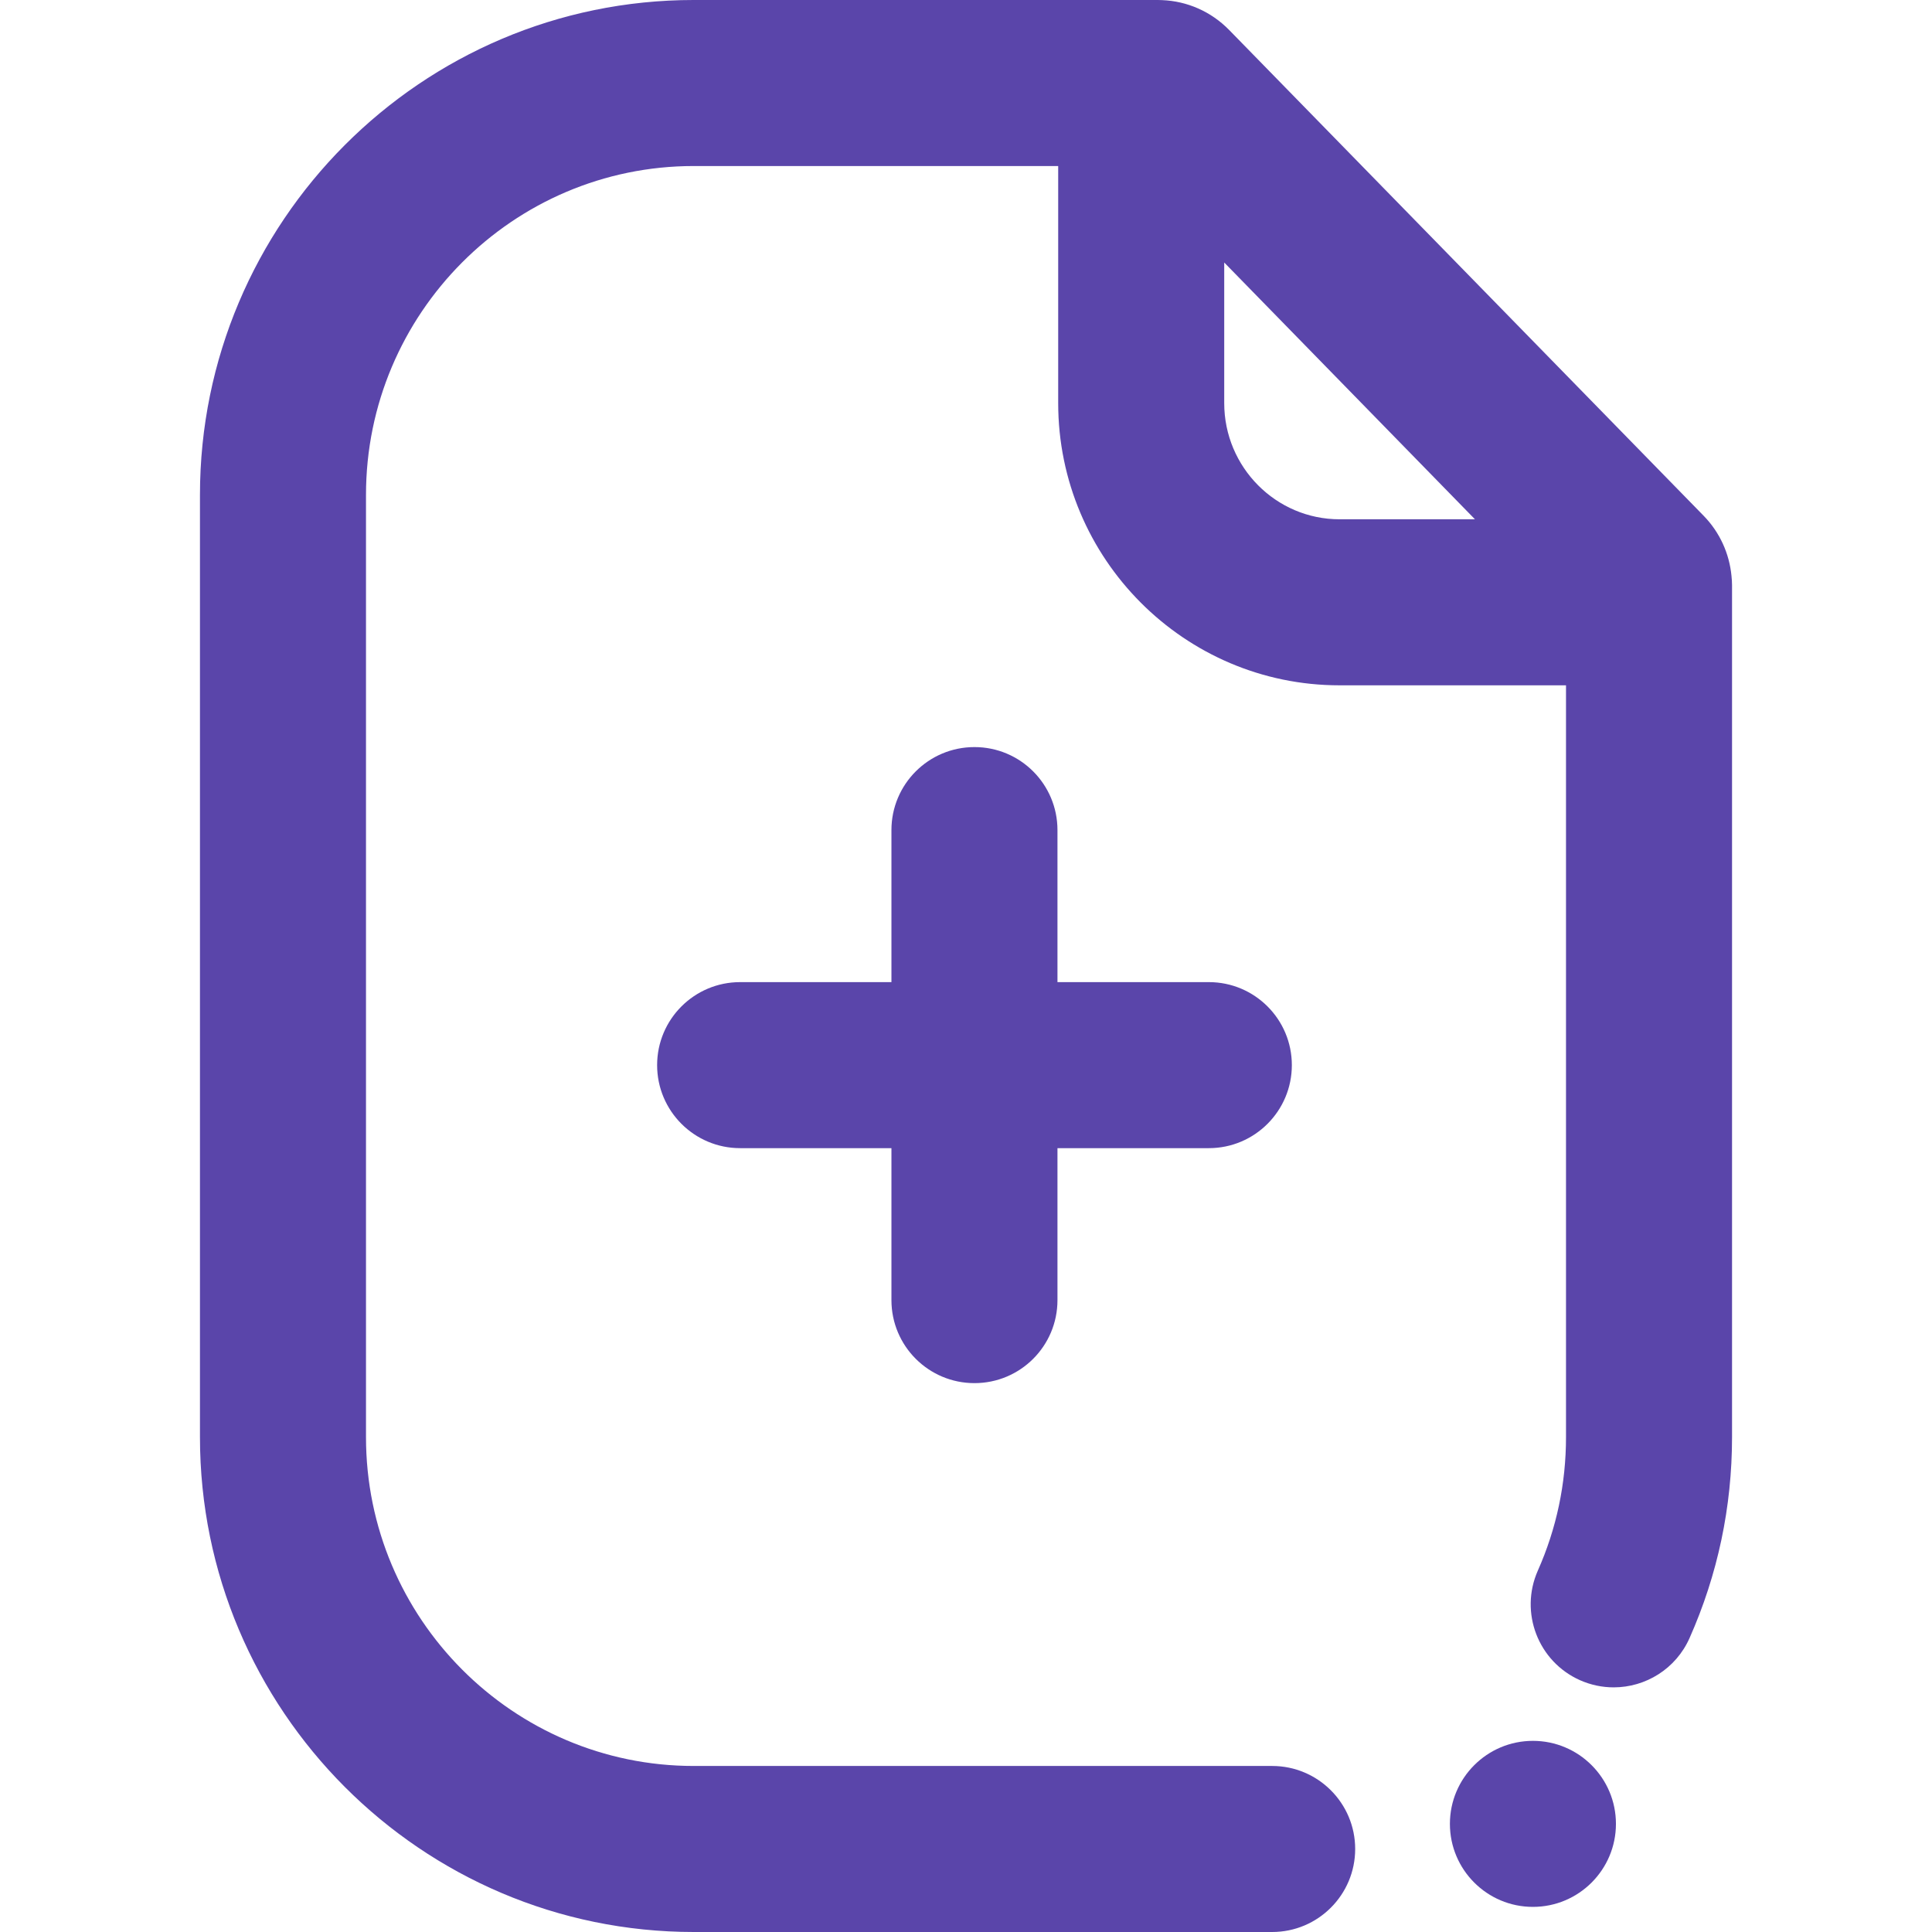 <svg width="32" height="32" viewBox="0 0 32 32" fill="none" xmlns="http://www.w3.org/2000/svg">
<g clip-path="url(#clip0_0_171)">
<path d="M14.765 21.534V19.017H12.259C11.5 19.017 10.884 18.401 10.884 17.642C10.884 16.882 11.5 16.267 12.259 16.267H14.765V13.749C14.765 12.989 15.381 12.374 16.14 12.374C16.9 12.374 17.515 12.989 17.515 13.749V16.267H20.022C20.781 16.267 21.397 16.882 21.397 17.642C21.397 18.401 20.781 19.017 20.022 19.017H17.515V21.534C17.515 22.294 16.9 22.909 16.14 22.909C15.381 22.909 14.765 22.294 14.765 21.534ZM28.688 9.689V23.803C28.688 24.96 28.451 26.08 27.985 27.13C27.758 27.643 27.255 27.948 26.728 27.948C26.541 27.948 26.352 27.91 26.171 27.83C25.477 27.522 25.164 26.709 25.471 26.015C25.781 25.318 25.938 24.574 25.938 23.803V11.351H22.187C19.618 11.351 17.527 9.254 17.527 6.677V2.75H11.49C8.497 2.75 6.062 5.194 6.062 8.197V23.803C6.062 26.806 8.497 29.25 11.49 29.25H21.071C21.83 29.25 22.446 29.866 22.446 30.625C22.446 31.384 21.83 32 21.071 32H11.49C6.981 32 3.312 28.323 3.312 23.803V8.197C3.312 3.677 6.981 -4.2993e-05 11.49 -4.2993e-05H19.155C19.158 -0 19.161 1.95071e-05 19.163 -4.2993e-05H19.177C19.201 -4.2993e-05 19.224 0.001 19.248 0.002C19.66 0.018 20.059 0.189 20.361 0.499L28.216 8.541C28.487 8.818 28.644 9.172 28.679 9.54C28.682 9.567 28.684 9.595 28.686 9.622C28.686 9.627 28.686 9.632 28.686 9.636C28.687 9.654 28.688 9.672 28.688 9.689ZM24.43 8.601L20.277 4.348V6.677C20.277 7.738 21.134 8.601 22.187 8.601H24.43Z" fill="#5A45AA"/>
<path d="M25.39 31.584C26.149 31.584 26.765 30.968 26.765 30.209C26.765 29.45 26.149 28.834 25.39 28.834C24.631 28.834 24.015 29.45 24.015 30.209C24.015 30.968 24.631 31.584 25.39 31.584Z" fill="#5A45AA"/>
</g>
<defs>
<clipPath id="clip0_0_171">
<rect width="32" height="32" fill="white"/>
</clipPath>
</defs>
</svg>
